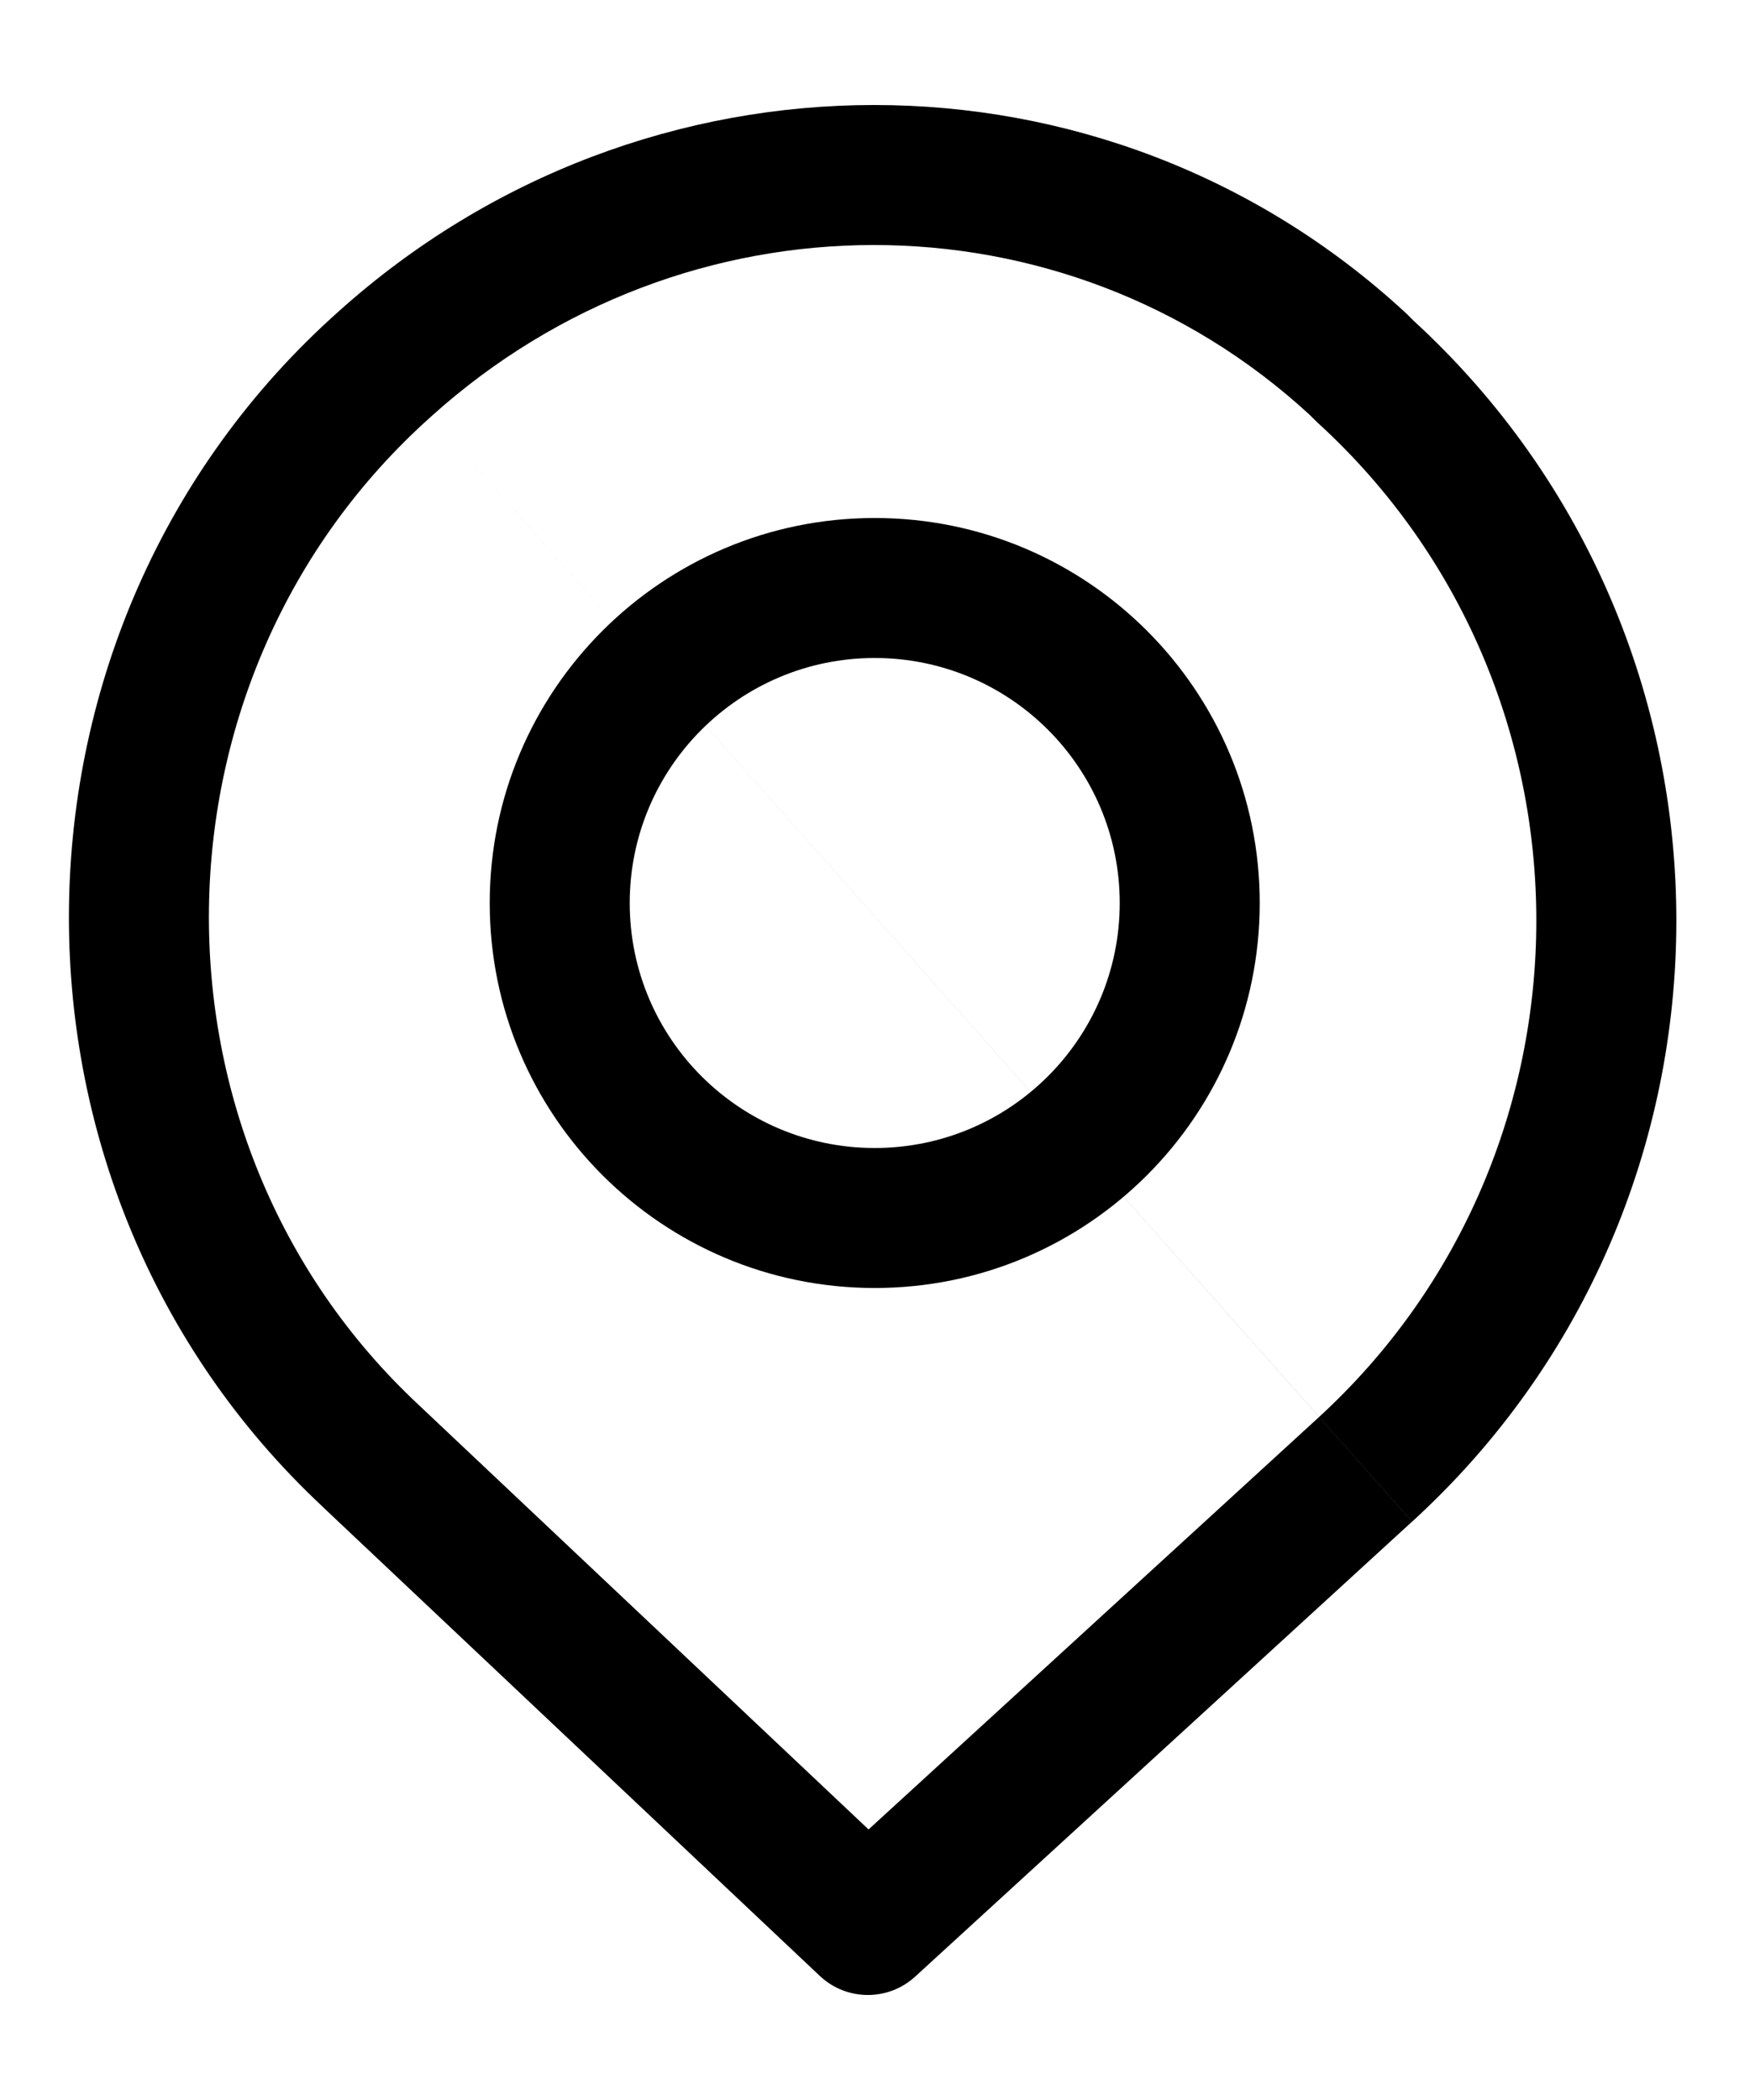 <svg width="25" height="30" viewBox="0 0 25 30" fill="none" xmlns="http://www.w3.org/2000/svg">
<path fill-rule="evenodd" clip-rule="evenodd" d="M18.705 5.922C15.193 2.693 9.786 2.686 6.167 5.943L6.163 5.947L6.163 5.947C2 9.657 1.913 16.273 5.98 20.069L5.984 20.073L5.984 20.073L12.408 26.135L18.823 20.262L18.823 20.262C22.989 16.458 22.989 9.842 18.823 6.038C18.812 6.028 18.801 6.018 18.791 6.007L18.705 5.922ZM4.831 4.455C9.206 0.519 15.789 0.508 20.076 4.465C20.086 4.474 20.096 4.483 20.105 4.493L20.189 4.577C25.206 9.176 25.201 17.146 20.173 21.738M20.172 21.738L13.073 28.238C12.687 28.591 12.093 28.587 11.711 28.227L4.615 21.531C4.615 21.53 4.614 21.53 4.614 21.529C-0.316 16.926 -0.204 8.944 4.831 4.455" fill="black"/>
<path fill-rule="evenodd" clip-rule="evenodd" d="M12.496 9.4C10.563 9.4 8.996 10.967 8.996 12.9C8.996 14.833 10.563 16.4 12.496 16.4C14.429 16.4 15.996 14.833 15.996 12.9C15.996 10.967 14.429 9.4 12.496 9.4ZM6.996 12.9C6.996 9.862 9.459 7.4 12.496 7.4C15.534 7.4 17.996 9.862 17.996 12.9C17.996 15.938 15.534 18.4 12.496 18.4C9.459 18.4 6.996 15.938 6.996 12.9Z" fill="black"/>
</svg>
